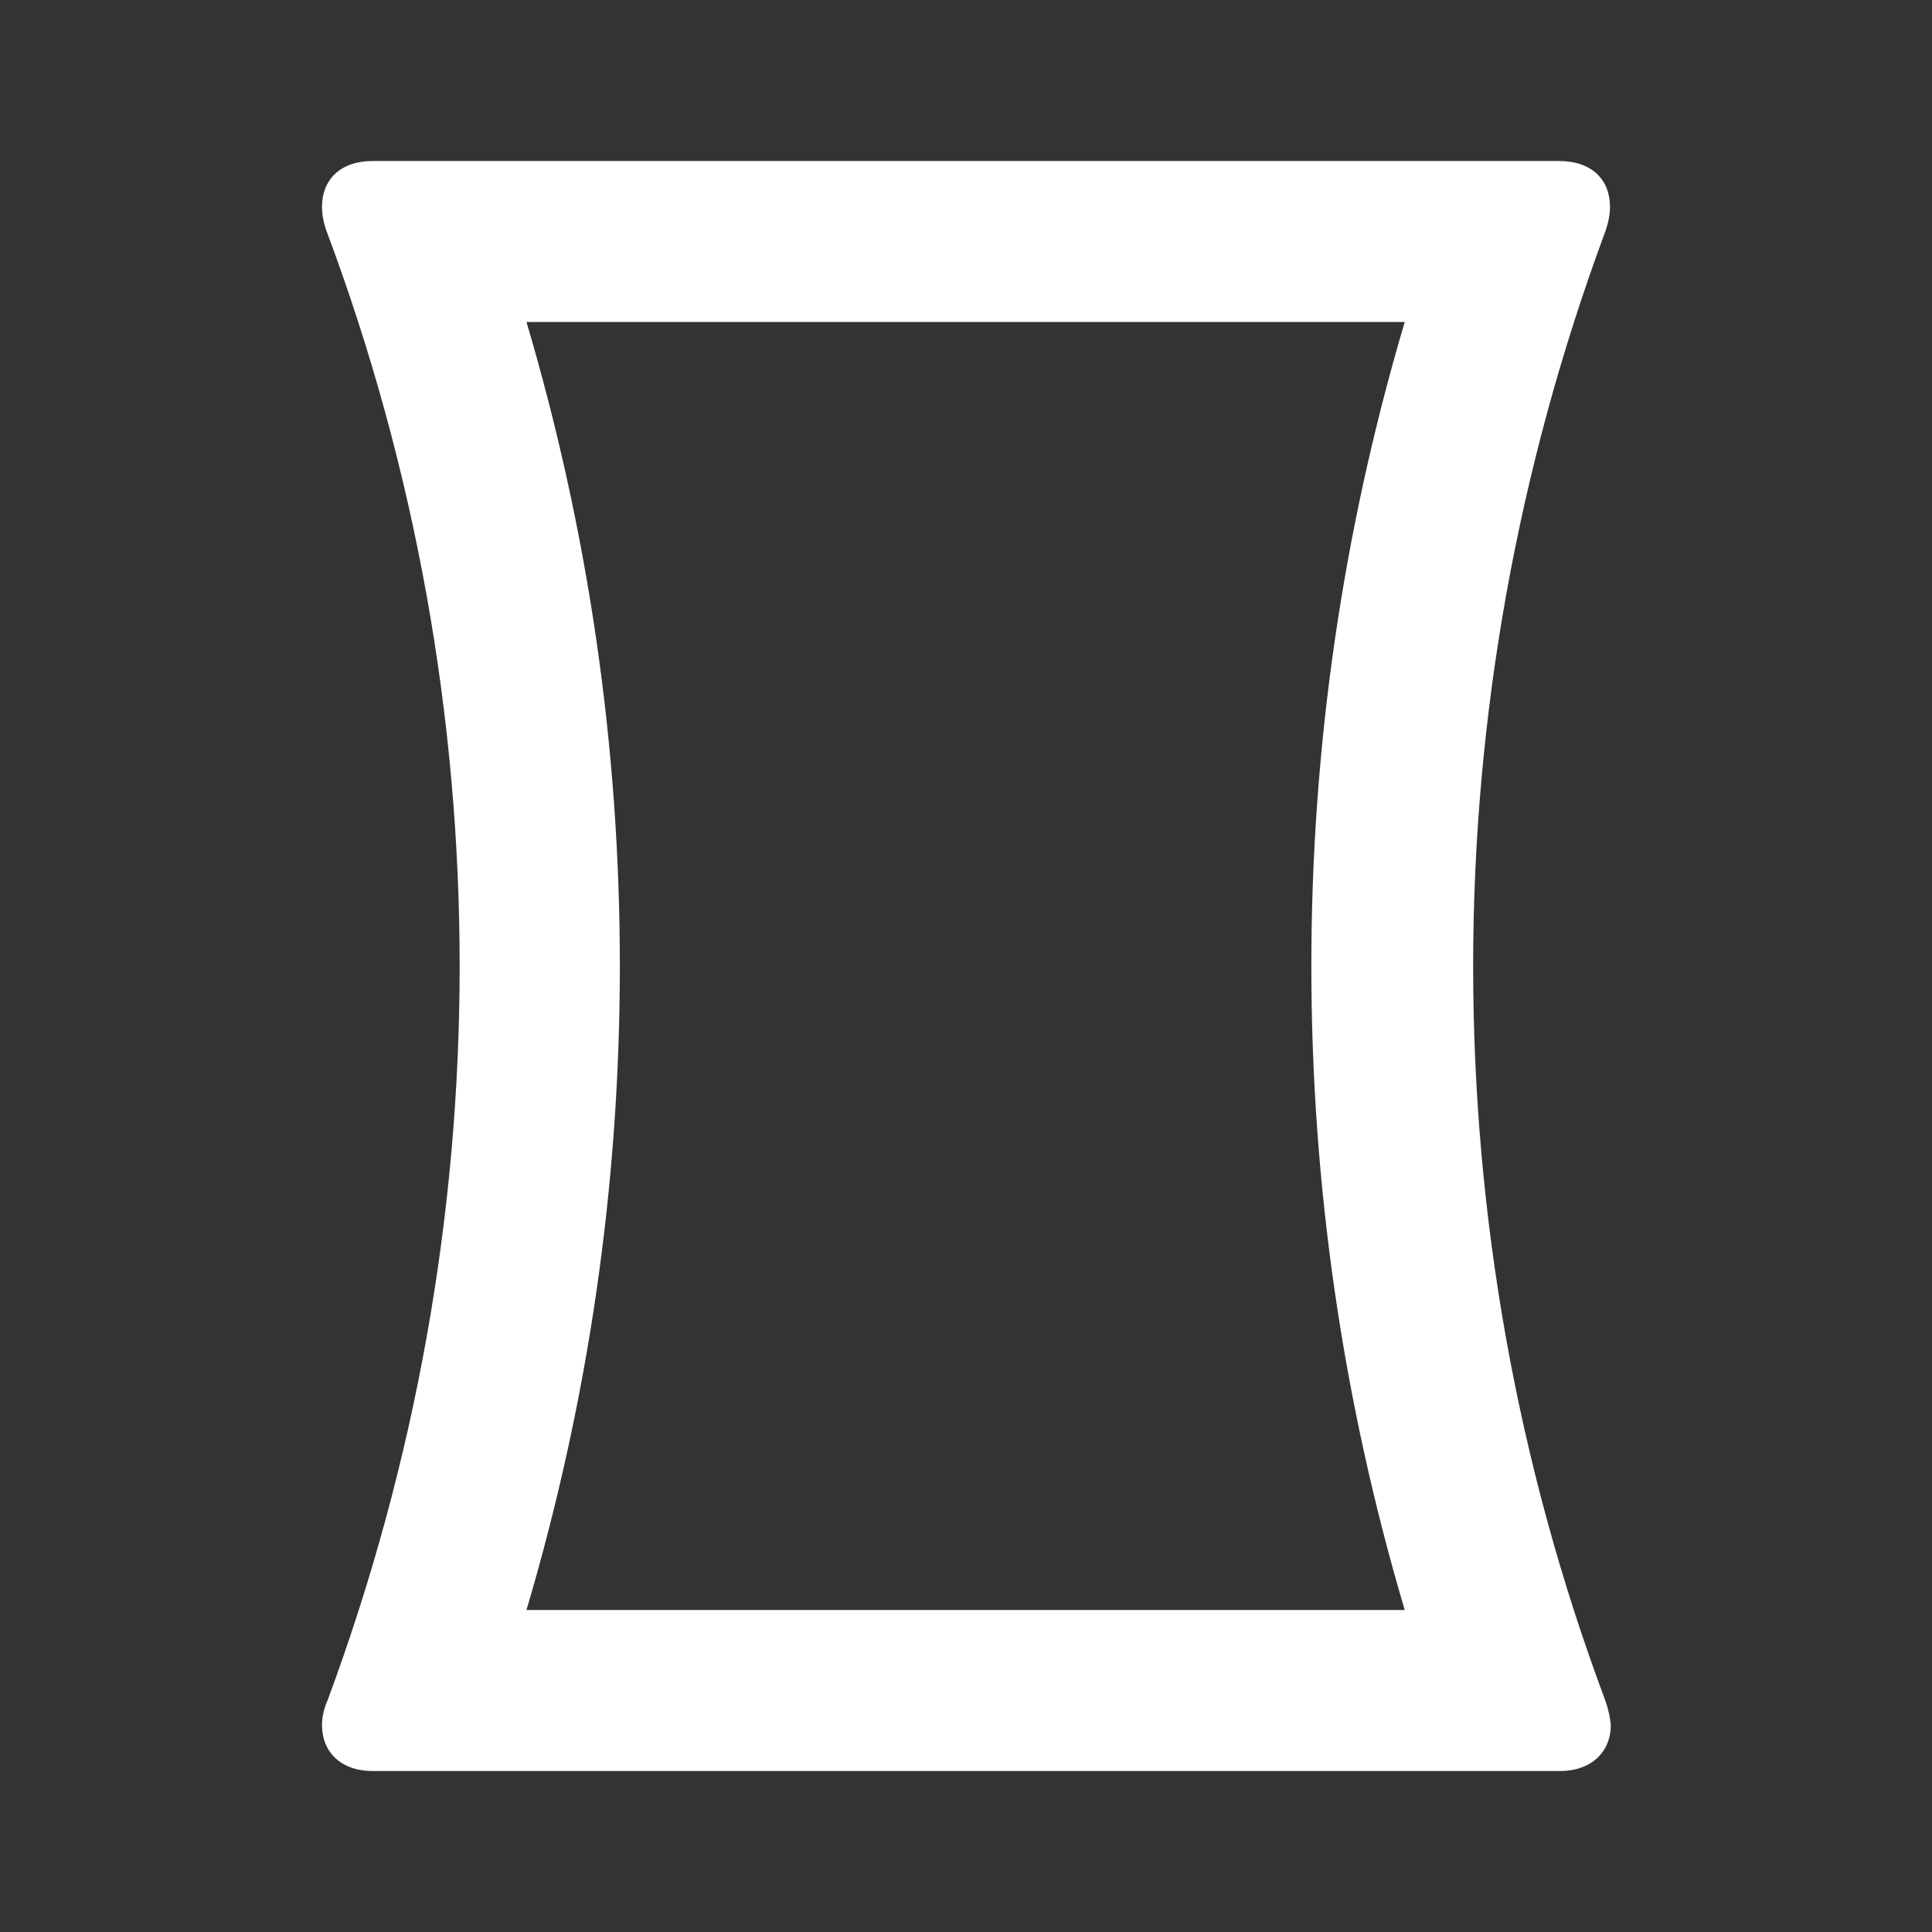 <!-- Generated by IcoMoon.io -->
<svg version="1.1" xmlns="http://www.w3.org/2000/svg" width="280" height="280" viewBox="0 0 280 280">
<rect x="0" y="0" width="280" height="280" fill="#333333" stroke="none"/>
<title>mt-panorama_vertical</title>
<path fill="#fff" d="M232.633 246.4c-12.833-34.3-19.133-70.35-19.133-106.4s6.417-72.1 19.133-106.4c0.467-1.283 0.7-2.567 0.7-3.617 0-3.967-2.683-6.65-7.35-6.65h-171.967c-4.667 0-7.35 2.683-7.35 6.65 0 1.167 0.233 2.333 0.7 3.617 12.833 34.3 19.25 70.35 19.25 106.4s-6.417 72.1-19.133 106.4c-0.583 1.283-0.817 2.567-0.817 3.617 0 3.85 2.683 6.65 7.35 6.65h172.083c4.55 0 7.35-2.8 7.35-6.65-0.117-1.167-0.35-2.333-0.817-3.617v0zM76.3 233.333c8.983-30.333 13.533-61.6 13.533-93.333s-4.55-63-13.533-93.333h127.283c-8.983 30.333-13.533 61.6-13.533 93.333s4.55 63 13.533 93.333h-127.283z"></path>
</svg>
